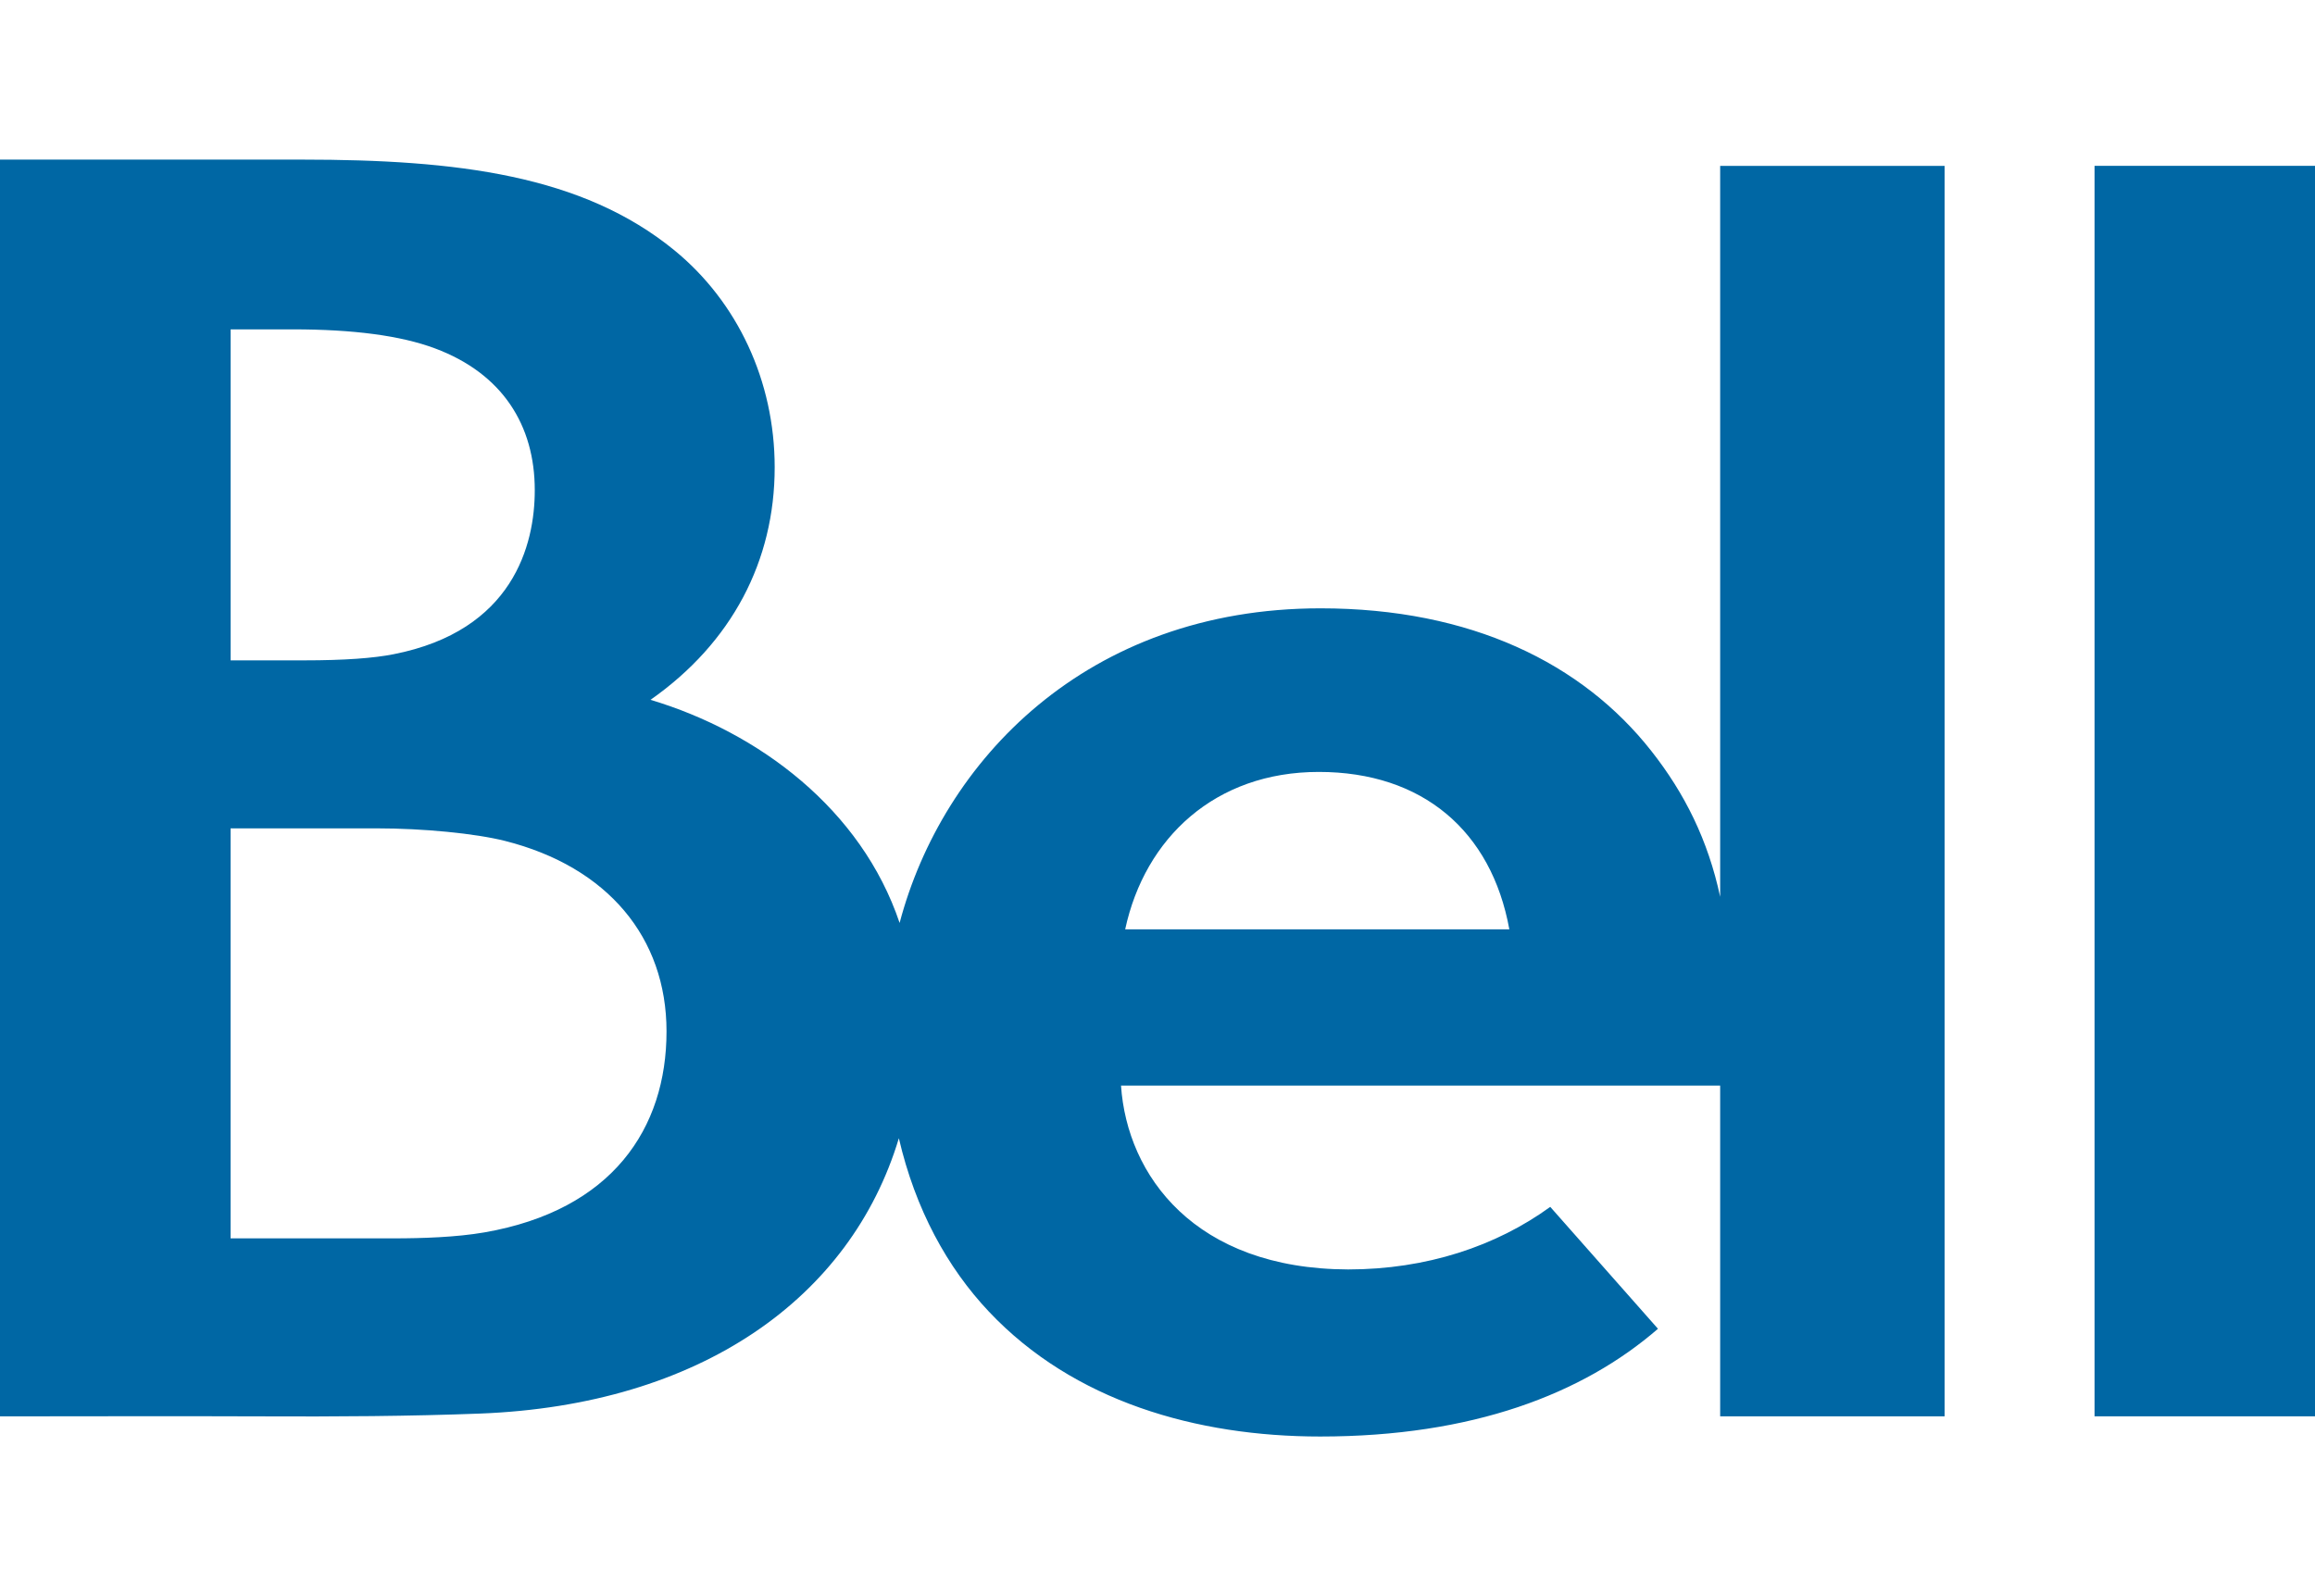 <svg width="58" height="40" viewBox="0 0 58 40" fill="none" xmlns="http://www.w3.org/2000/svg">
<g clip-path="url(#clip0_3108_7558)">
<path d="M43.097 22.474C42.793 21.056 42.211 19.884 41.37 18.817C39.648 16.628 36.859 15.245 33.084 15.245C27.216 15.245 23.608 19.083 22.539 23.129C21.579 20.276 19.011 18.351 16.298 17.538C18.34 16.105 19.409 14.054 19.409 11.713C19.409 9.539 18.47 7.561 16.898 6.274C14.591 4.385 11.447 4 7.573 4C4.599 4 3.477 4 0 4V35.495C2.146 35.495 4.351 35.486 6.501 35.495C8.414 35.504 10.282 35.492 12.024 35.425C17.538 35.212 21.312 32.539 22.52 28.525C22.935 30.31 23.733 31.765 24.775 32.869C26.898 35.12 29.977 36 33.077 36C36.894 36 39.654 34.934 41.539 33.3L38.84 30.245C37.483 31.231 35.737 31.813 33.777 31.813C29.933 31.801 28.238 29.458 28.086 27.206H43.097V35.495H48.72V4.157H43.097V22.474H43.097ZM5.778 8.255L7.34 8.254C8.849 8.254 10.04 8.41 10.898 8.731C12.593 9.364 13.398 10.662 13.398 12.283C13.4 13.653 12.856 15.807 9.862 16.395C9.362 16.494 8.64 16.549 7.621 16.549C6.182 16.549 5.778 16.549 5.778 16.549V8.255ZM12.134 30.885C11.43 31.007 10.569 31.034 9.87 31.034C7.755 31.034 5.777 31.034 5.777 31.034L5.777 20.759C5.777 20.759 7.926 20.759 9.44 20.759C10.596 20.759 11.904 20.885 12.653 21.074C15.223 21.723 16.699 23.497 16.699 25.847C16.699 28.28 15.339 30.329 12.134 30.885ZM28.19 23.29C28.685 20.996 30.446 19.345 33.041 19.345C35.639 19.345 37.367 20.824 37.815 23.29H28.19Z" fill="#0067A4"/>
<path d="M58.004 4.156H52.477V35.494H58.004V4.156Z" fill="#0067A4"/>
</g>
<defs>
<clipPath id="clip0_3108_7558">
<rect width="58" height="40" fill="white"/>
</clipPath>
</defs>
</svg>
